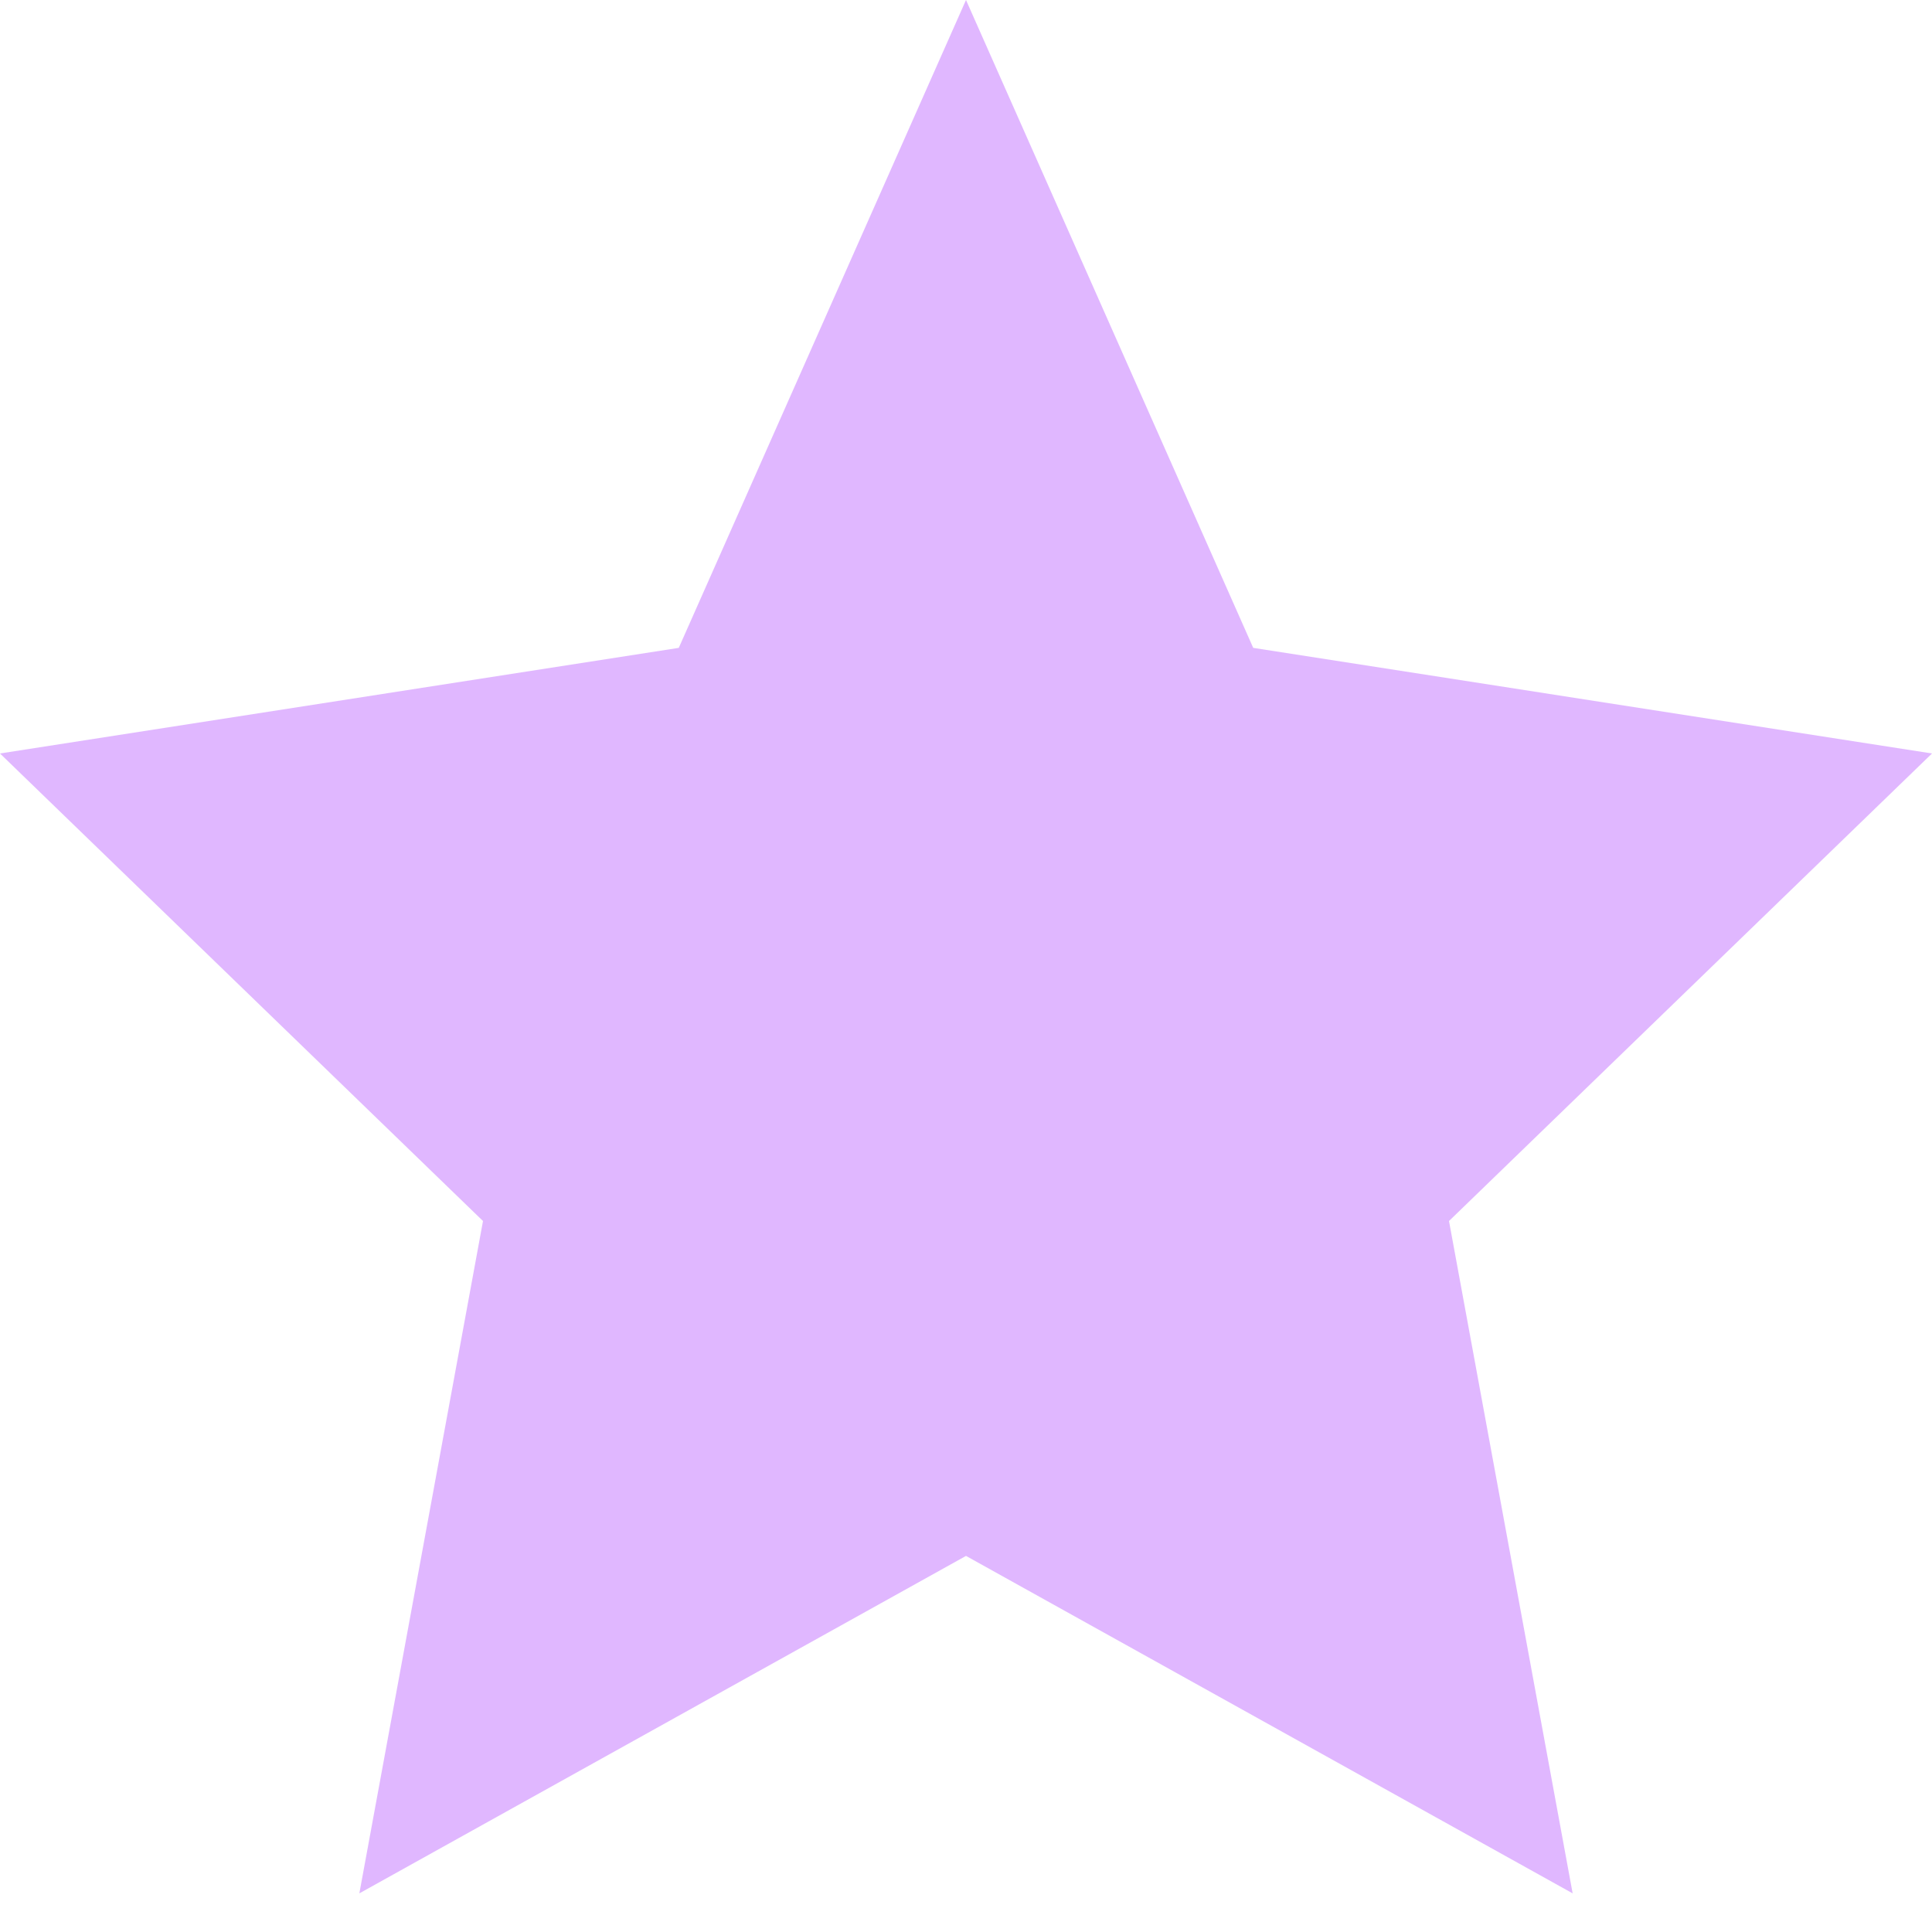 <svg width="15" height="15" viewBox="0 0 15 15" fill="none" xmlns="http://www.w3.org/2000/svg">
  <path d="M7.5 0L9.73 5.03L15 5.85L11.25 9.48L12.21 14.7L7.5 12.08L2.79 14.7L3.75 9.48L0 5.85L5.27 5.03L7.5 0Z" fill="#C271FF" opacity="0.5"/>
</svg>